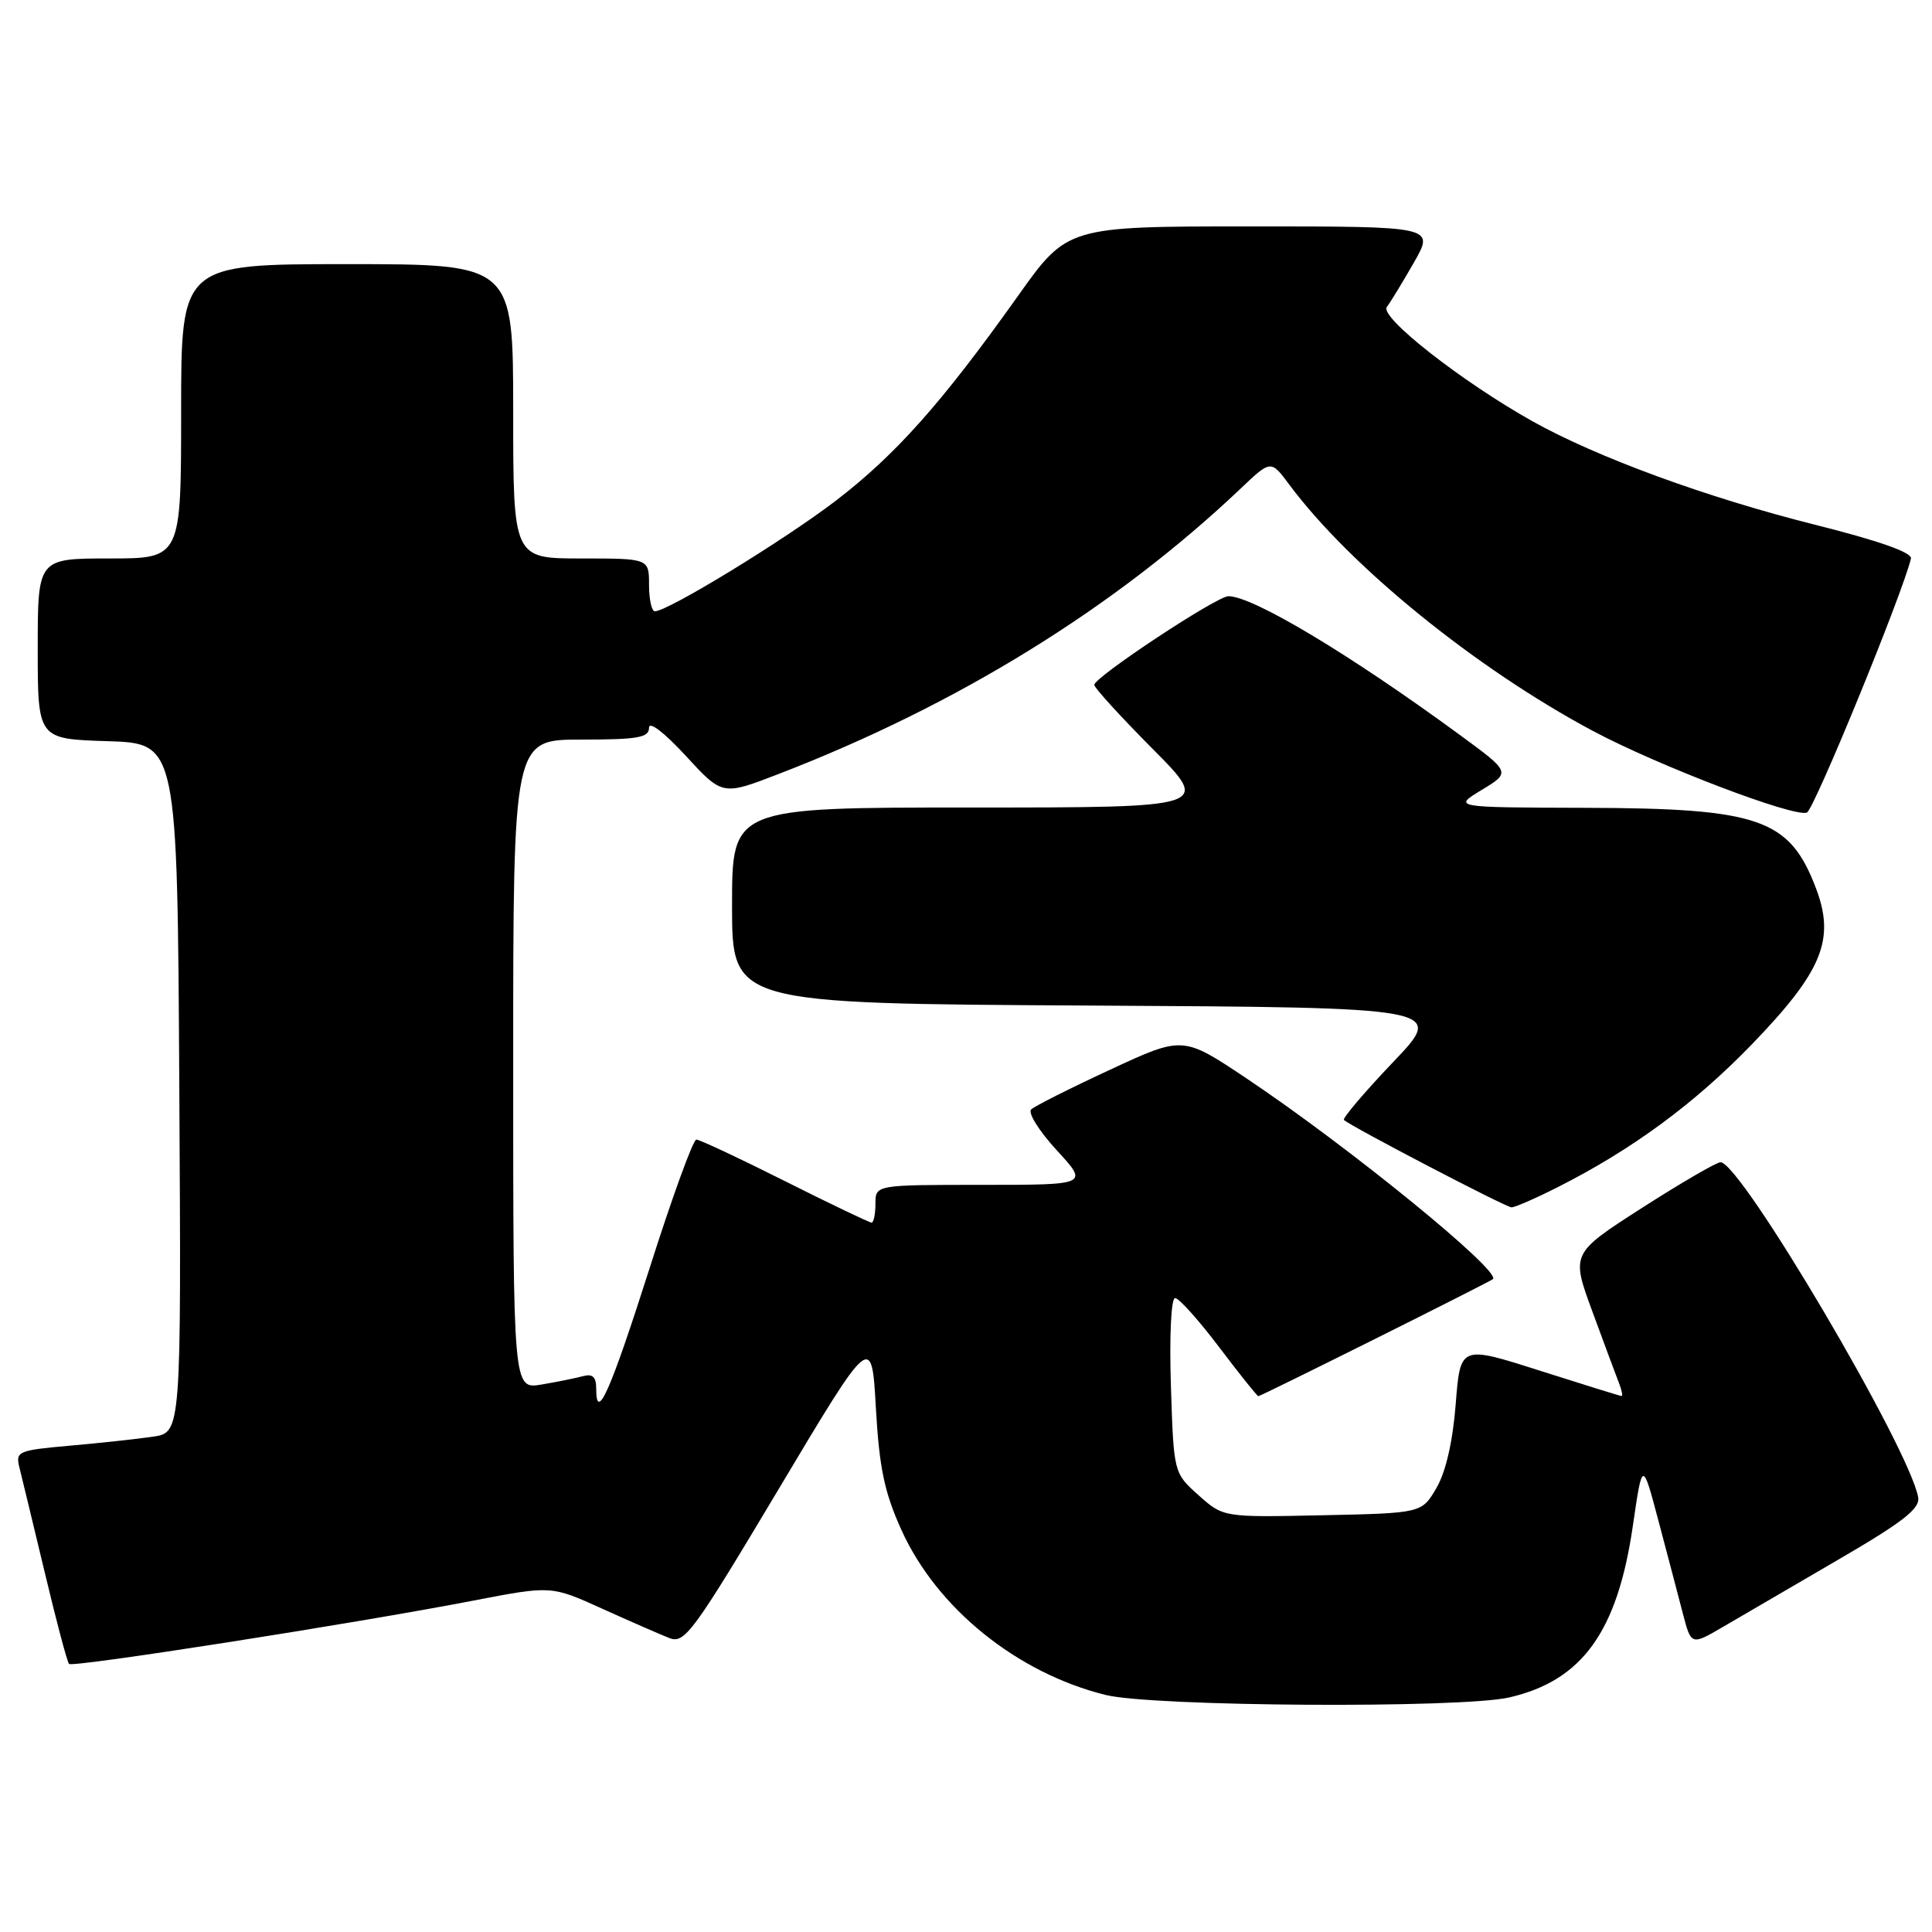 <?xml version="1.0" encoding="UTF-8" standalone="no"?>
<!DOCTYPE svg PUBLIC "-//W3C//DTD SVG 1.1//EN" "http://www.w3.org/Graphics/SVG/1.1/DTD/svg11.dtd" >
<svg xmlns="http://www.w3.org/2000/svg" xmlns:xlink="http://www.w3.org/1999/xlink" version="1.1" viewBox="0 0 256 256">
 <g >
 <path fill="currentColor"
d=" M 199.98 224.92 C 209.66 222.69 214.32 216.21 216.36 202.19 C 217.63 193.50 217.63 193.50 219.75 201.50 C 220.92 205.90 222.37 211.42 222.98 213.77 C 224.09 218.03 224.09 218.03 228.29 215.58 C 230.61 214.23 237.45 210.24 243.50 206.71 C 252.14 201.69 254.43 199.90 254.17 198.41 C 253.04 191.95 230.66 154.00 227.98 154.00 C 227.45 154.00 222.78 156.72 217.59 160.04 C 208.17 166.09 208.17 166.09 211.00 173.79 C 212.56 178.03 214.14 182.29 214.52 183.25 C 214.90 184.21 215.05 184.99 214.86 184.98 C 214.66 184.97 209.78 183.45 204.00 181.61 C 193.50 178.26 193.50 178.26 192.89 186.04 C 192.50 191.02 191.58 195.03 190.34 197.16 C 188.39 200.50 188.39 200.50 175.24 200.78 C 162.10 201.06 162.10 201.06 158.81 198.12 C 155.52 195.18 155.52 195.18 155.15 183.59 C 154.94 176.92 155.18 172.00 155.71 172.00 C 156.21 172.00 158.84 174.93 161.54 178.50 C 164.24 182.07 166.58 185.00 166.74 185.00 C 167.09 185.00 197.38 169.88 197.82 169.49 C 198.96 168.45 178.67 151.92 165.15 142.88 C 156.74 137.26 156.74 137.26 147.12 141.73 C 141.83 144.18 137.11 146.56 136.64 147.00 C 136.17 147.45 137.69 149.88 140.02 152.41 C 144.25 157.00 144.25 157.00 130.13 157.00 C 116.00 157.00 116.00 157.00 116.00 159.50 C 116.00 160.88 115.77 162.00 115.48 162.00 C 115.20 162.00 110.03 159.53 104.00 156.50 C 97.97 153.47 92.69 151.00 92.27 151.00 C 91.84 151.00 89.05 158.68 86.07 168.06 C 80.86 184.40 79.00 188.59 79.00 183.99 C 79.00 182.45 78.52 182.00 77.25 182.35 C 76.29 182.61 73.81 183.11 71.75 183.46 C 68.00 184.09 68.00 184.09 68.00 141.05 C 68.00 98.00 68.00 98.00 77.00 98.00 C 84.51 98.00 86.00 97.74 86.00 96.43 C 86.00 95.51 88.02 97.06 90.86 100.14 C 95.72 105.43 95.72 105.43 103.11 102.58 C 126.86 93.43 147.76 80.52 164.41 64.72 C 168.40 60.93 168.40 60.93 170.84 64.22 C 178.94 75.10 195.59 88.59 211.08 96.86 C 219.73 101.47 237.71 108.33 239.42 107.67 C 240.37 107.31 252.12 78.62 253.21 74.01 C 253.40 73.22 248.95 71.65 240.50 69.53 C 226.15 65.93 211.61 60.60 203.06 55.82 C 193.67 50.56 182.76 42.00 183.76 40.68 C 184.25 40.03 185.88 37.36 187.37 34.75 C 190.08 30.00 190.08 30.00 165.76 30.00 C 141.43 30.00 141.43 30.00 134.86 39.25 C 124.78 53.42 118.69 60.26 110.72 66.37 C 103.89 71.59 88.50 81.00 86.77 81.00 C 86.35 81.00 86.00 79.42 86.00 77.50 C 86.00 74.00 86.00 74.00 77.00 74.00 C 68.00 74.00 68.00 74.00 68.00 54.50 C 68.00 35.00 68.00 35.00 46.00 35.00 C 24.00 35.00 24.00 35.00 24.00 54.50 C 24.00 74.00 24.00 74.00 14.50 74.00 C 5.00 74.00 5.00 74.00 5.00 85.96 C 5.00 97.92 5.00 97.92 14.25 98.21 C 23.50 98.50 23.50 98.50 23.76 144.16 C 24.02 189.82 24.02 189.82 20.26 190.37 C 18.19 190.67 13.24 191.21 9.26 191.56 C 2.38 192.17 2.04 192.32 2.57 194.44 C 2.88 195.67 4.39 201.94 5.93 208.36 C 7.46 214.79 8.91 220.25 9.15 220.48 C 9.64 220.97 47.04 215.12 62.77 212.08 C 73.04 210.10 73.04 210.10 79.77 213.15 C 83.47 214.82 87.49 216.58 88.69 217.05 C 90.72 217.84 91.82 216.33 103.19 197.29 C 115.50 176.67 115.50 176.67 116.06 186.58 C 116.51 194.51 117.19 197.75 119.44 202.72 C 124.12 213.09 134.75 221.68 146.50 224.59 C 152.73 226.14 193.61 226.39 199.98 224.92 Z  M 206.28 157.37 C 216.19 152.38 224.53 146.25 232.14 138.37 C 241.49 128.69 243.21 124.47 240.61 117.66 C 237.11 108.48 233.13 107.10 210.00 107.04 C 192.50 106.99 192.50 106.99 196.35 104.66 C 200.19 102.33 200.19 102.33 193.35 97.32 C 178.84 86.69 166.01 79.00 162.77 79.00 C 161.23 79.00 145.00 89.72 145.00 90.75 C 145.00 91.14 148.48 94.95 152.73 99.23 C 160.45 107.00 160.45 107.00 128.73 107.00 C 97.00 107.00 97.00 107.00 97.00 119.99 C 97.00 132.98 97.00 132.98 144.25 133.24 C 191.50 133.50 191.50 133.50 184.58 140.75 C 180.78 144.74 177.86 148.18 178.08 148.40 C 178.94 149.23 199.53 159.97 200.28 159.98 C 200.71 159.99 203.41 158.82 206.28 157.37 Z "/>
</g>
</svg>